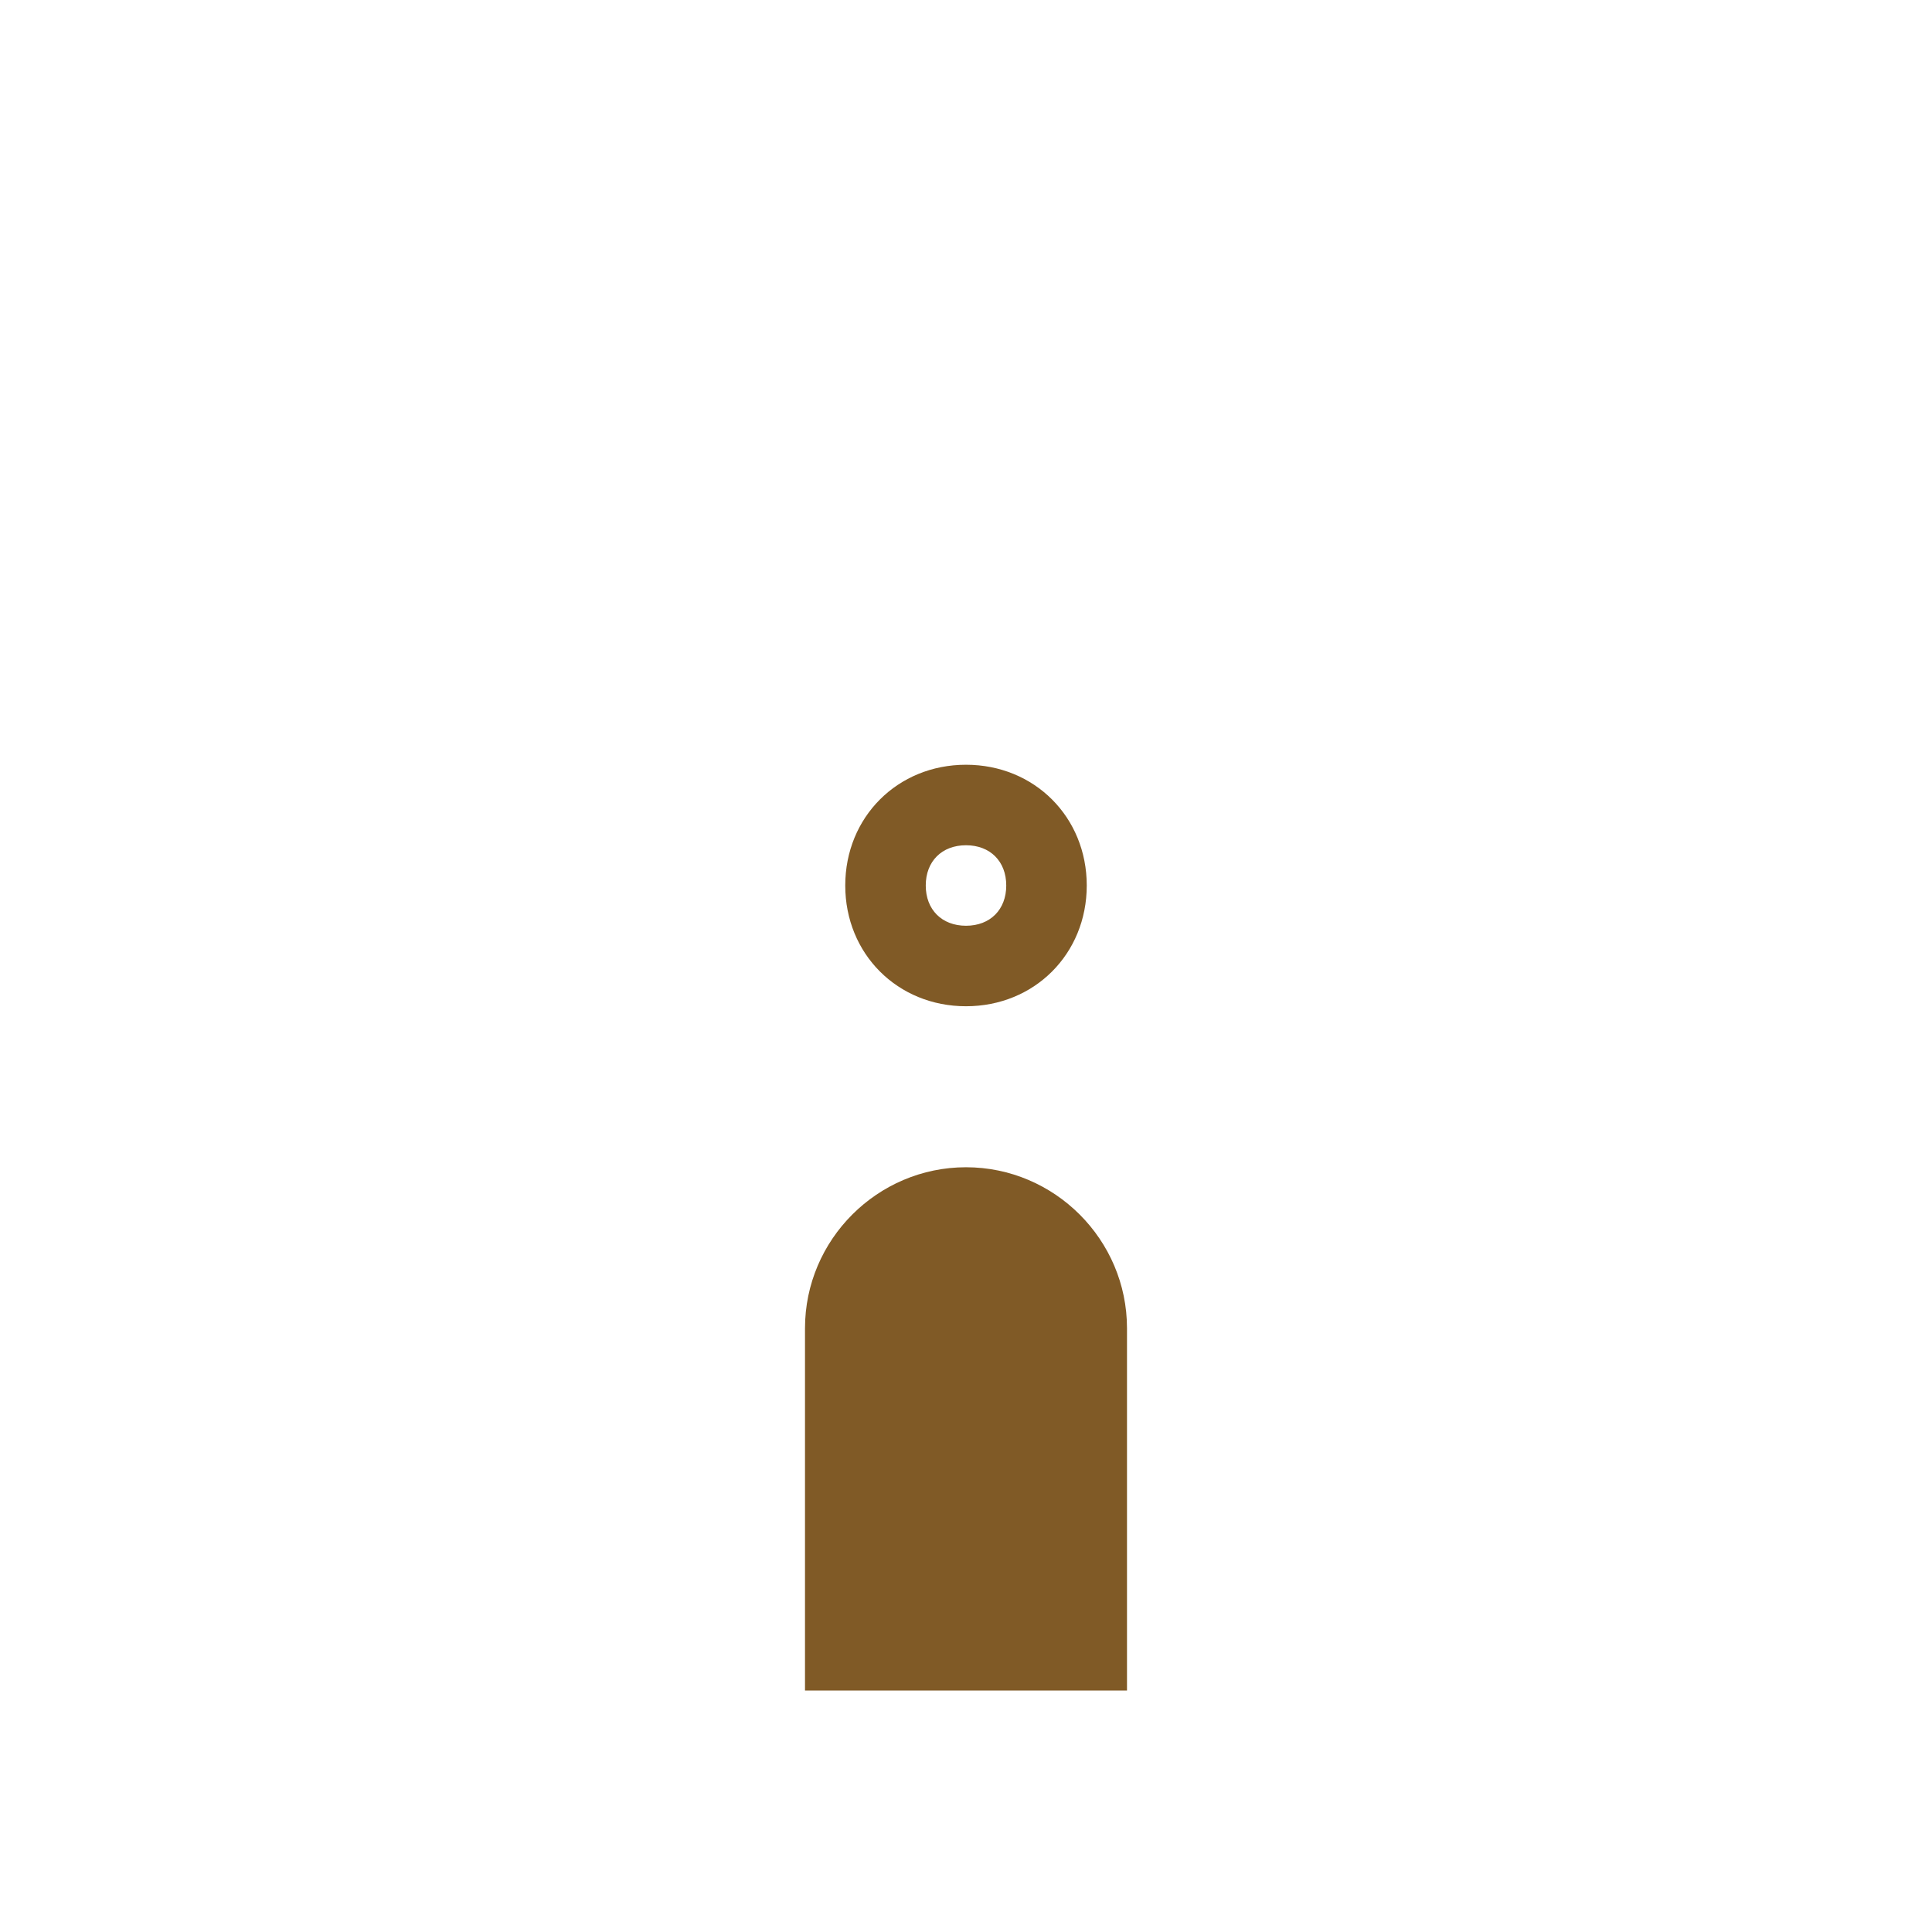 <svg viewBox="0 0 1024 1024"><!-- brown door  --><path d="M597.333 896h-170.667v-192c0-46.933 38.4-85.333 85.333-85.333s85.333 38.4 85.333 85.333v192zM512 405.333c-36.267 0-64 27.733-64 64s27.733 64 64 64 64-27.733 64-64-27.733-64-64-64z m0 85.333c-12.8 0-21.333-8.533-21.333-21.333s8.533-21.333 21.333-21.333 21.333 8.533 21.333 21.333-8.533 21.333-21.333 21.333z" fill="#805A26" /></svg>